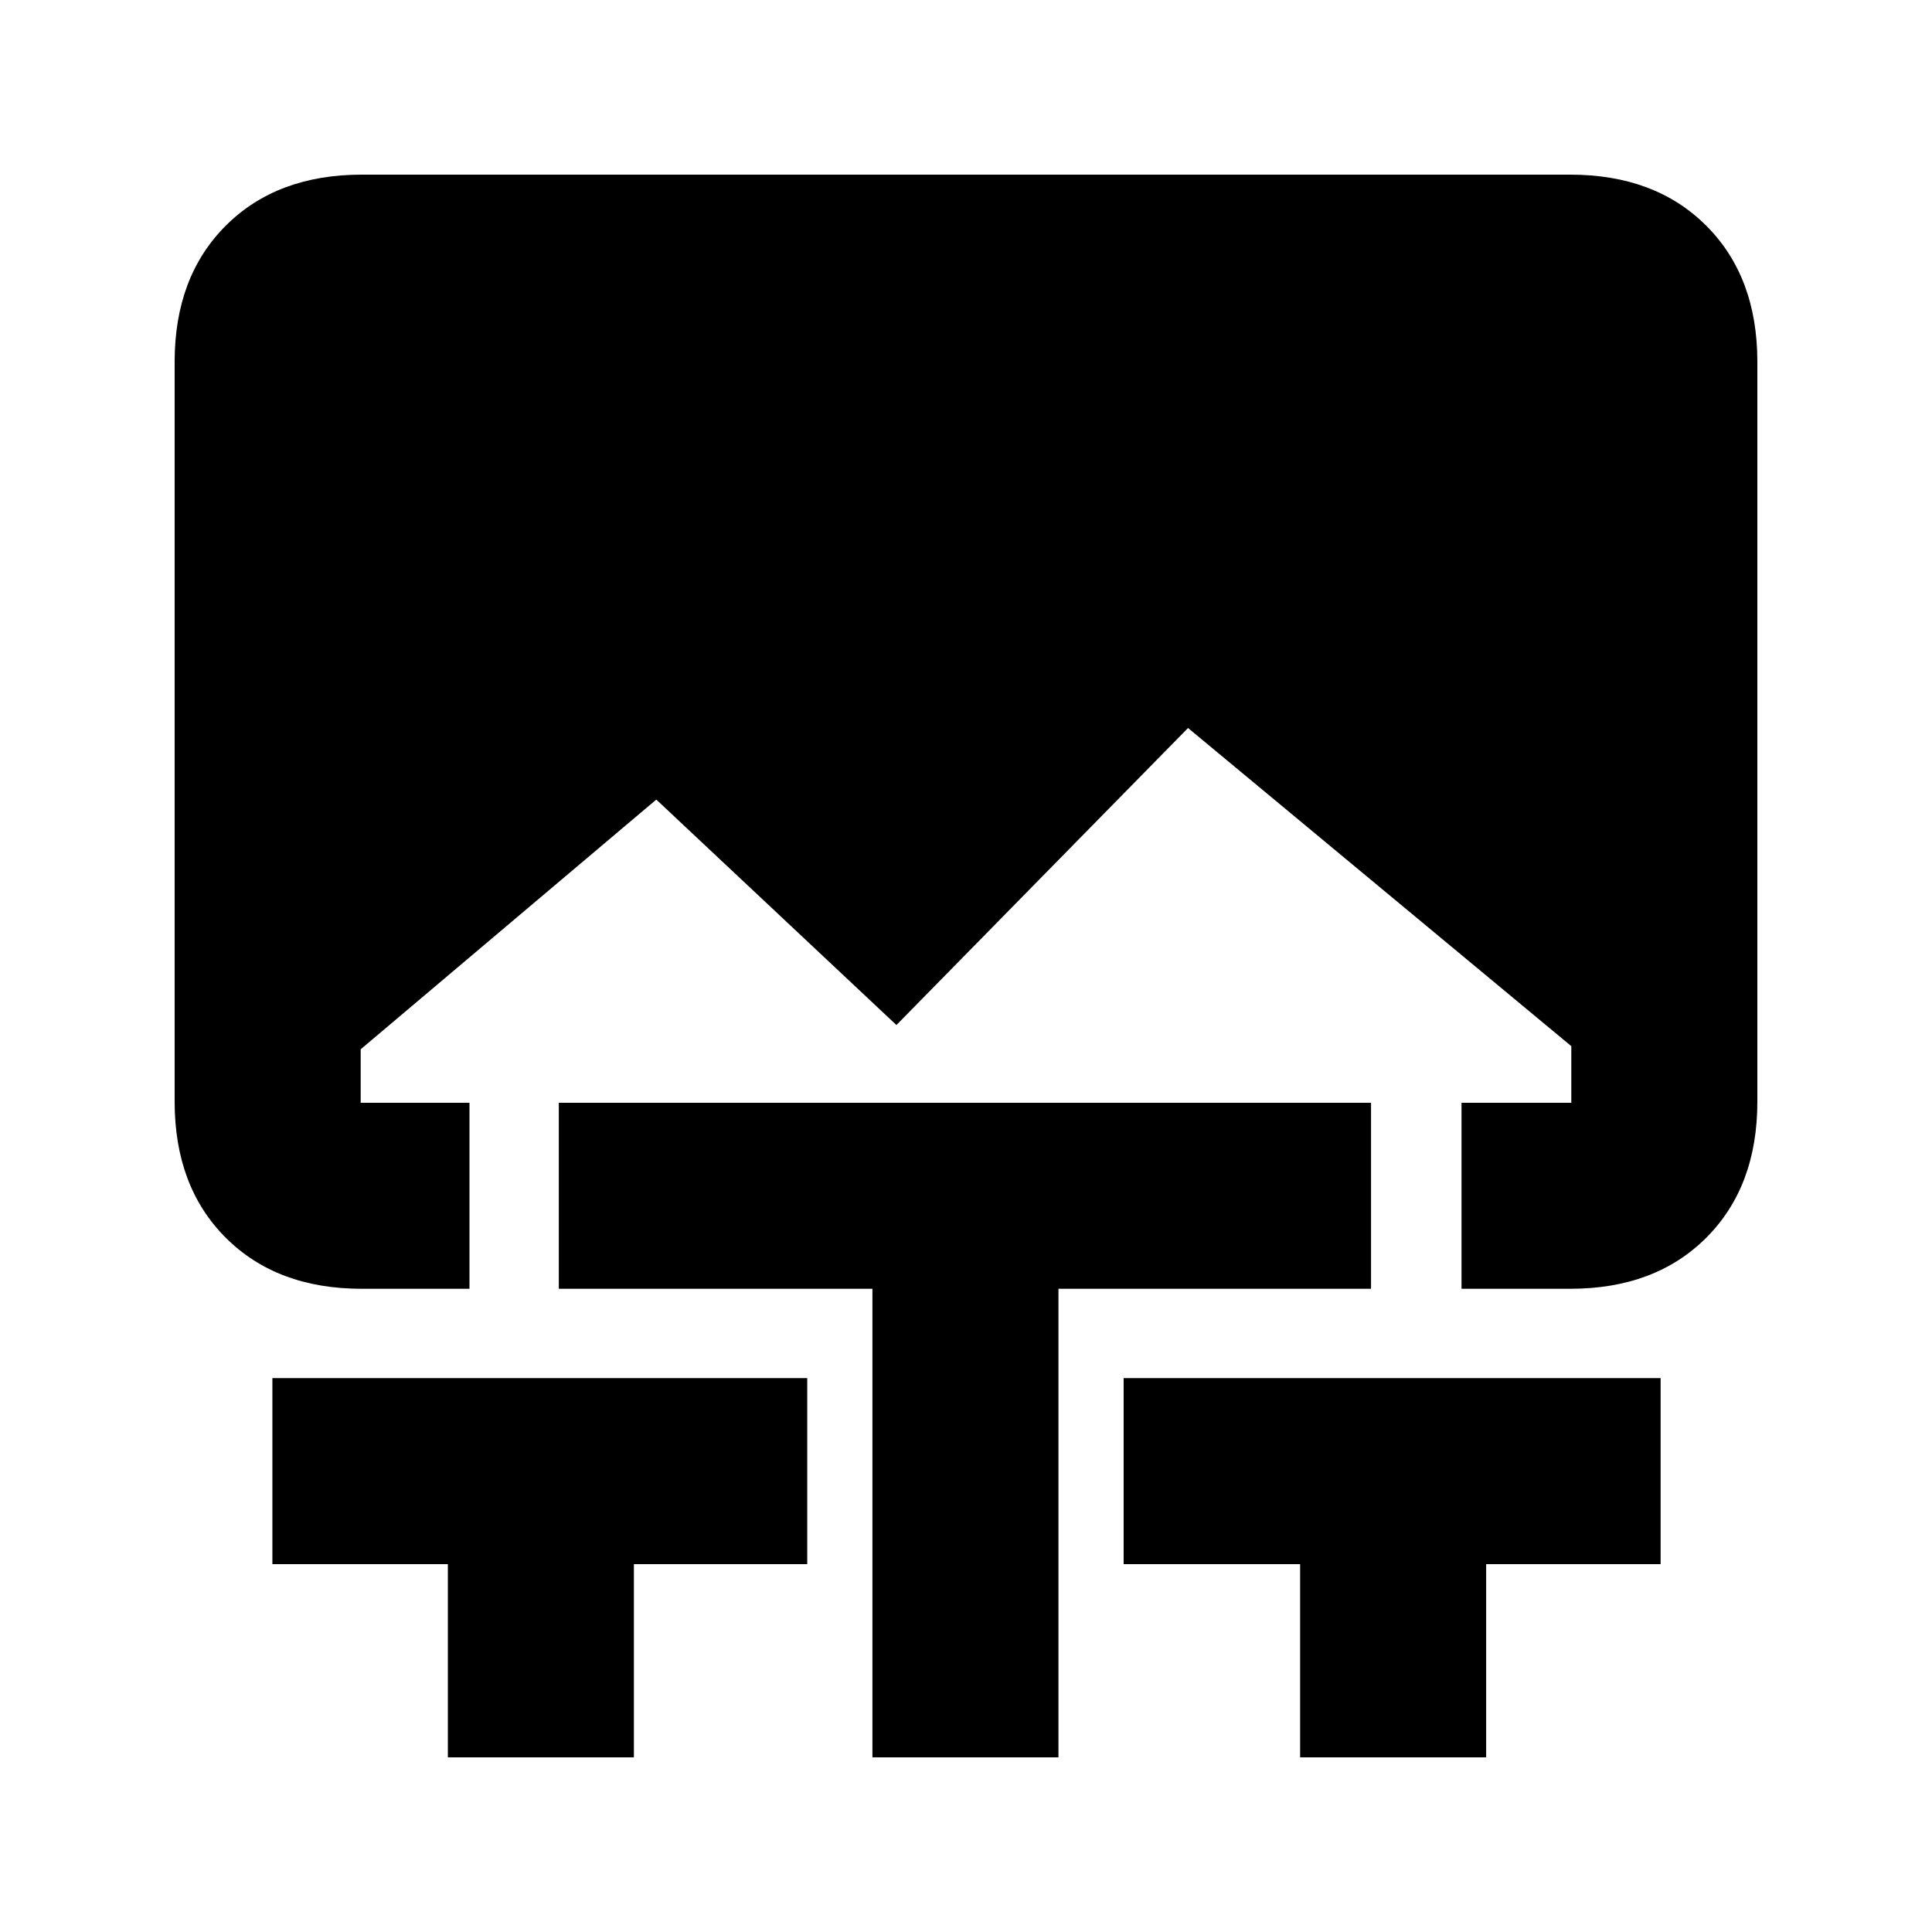 <svg xmlns="http://www.w3.org/2000/svg" height="20" viewBox="0 -960 960 960" width="20"><path d="M222.54-86.78v-96h-87.19v-92.44h265.76v92.44h-86.13v96h-92.44Zm210.96 0v-232.83H277.67v-92.43h403.59v92.43H525.94v232.83H433.5Zm212.52 0v-96h-87.69v-92.44h266.82v92.44h-86.69v96h-92.44ZM179.78-319.61q-42.24 0-67.62-25.38-25.38-25.38-25.38-67.62v-367.61q0-42.24 25.38-67.62 25.38-25.38 67.62-25.38h600.44q42.24 0 67.62 25.38 25.38 25.38 25.38 67.62v367.61q0 42.24-25.38 67.62-25.38 25.38-67.62 25.38h-54v-92.43h54.56v-28.13L590.33-598.26l-144.9 147.59L326.11-562.7 179.22-438.61v26.57h54.06v92.43h-53.5Z"/></svg>